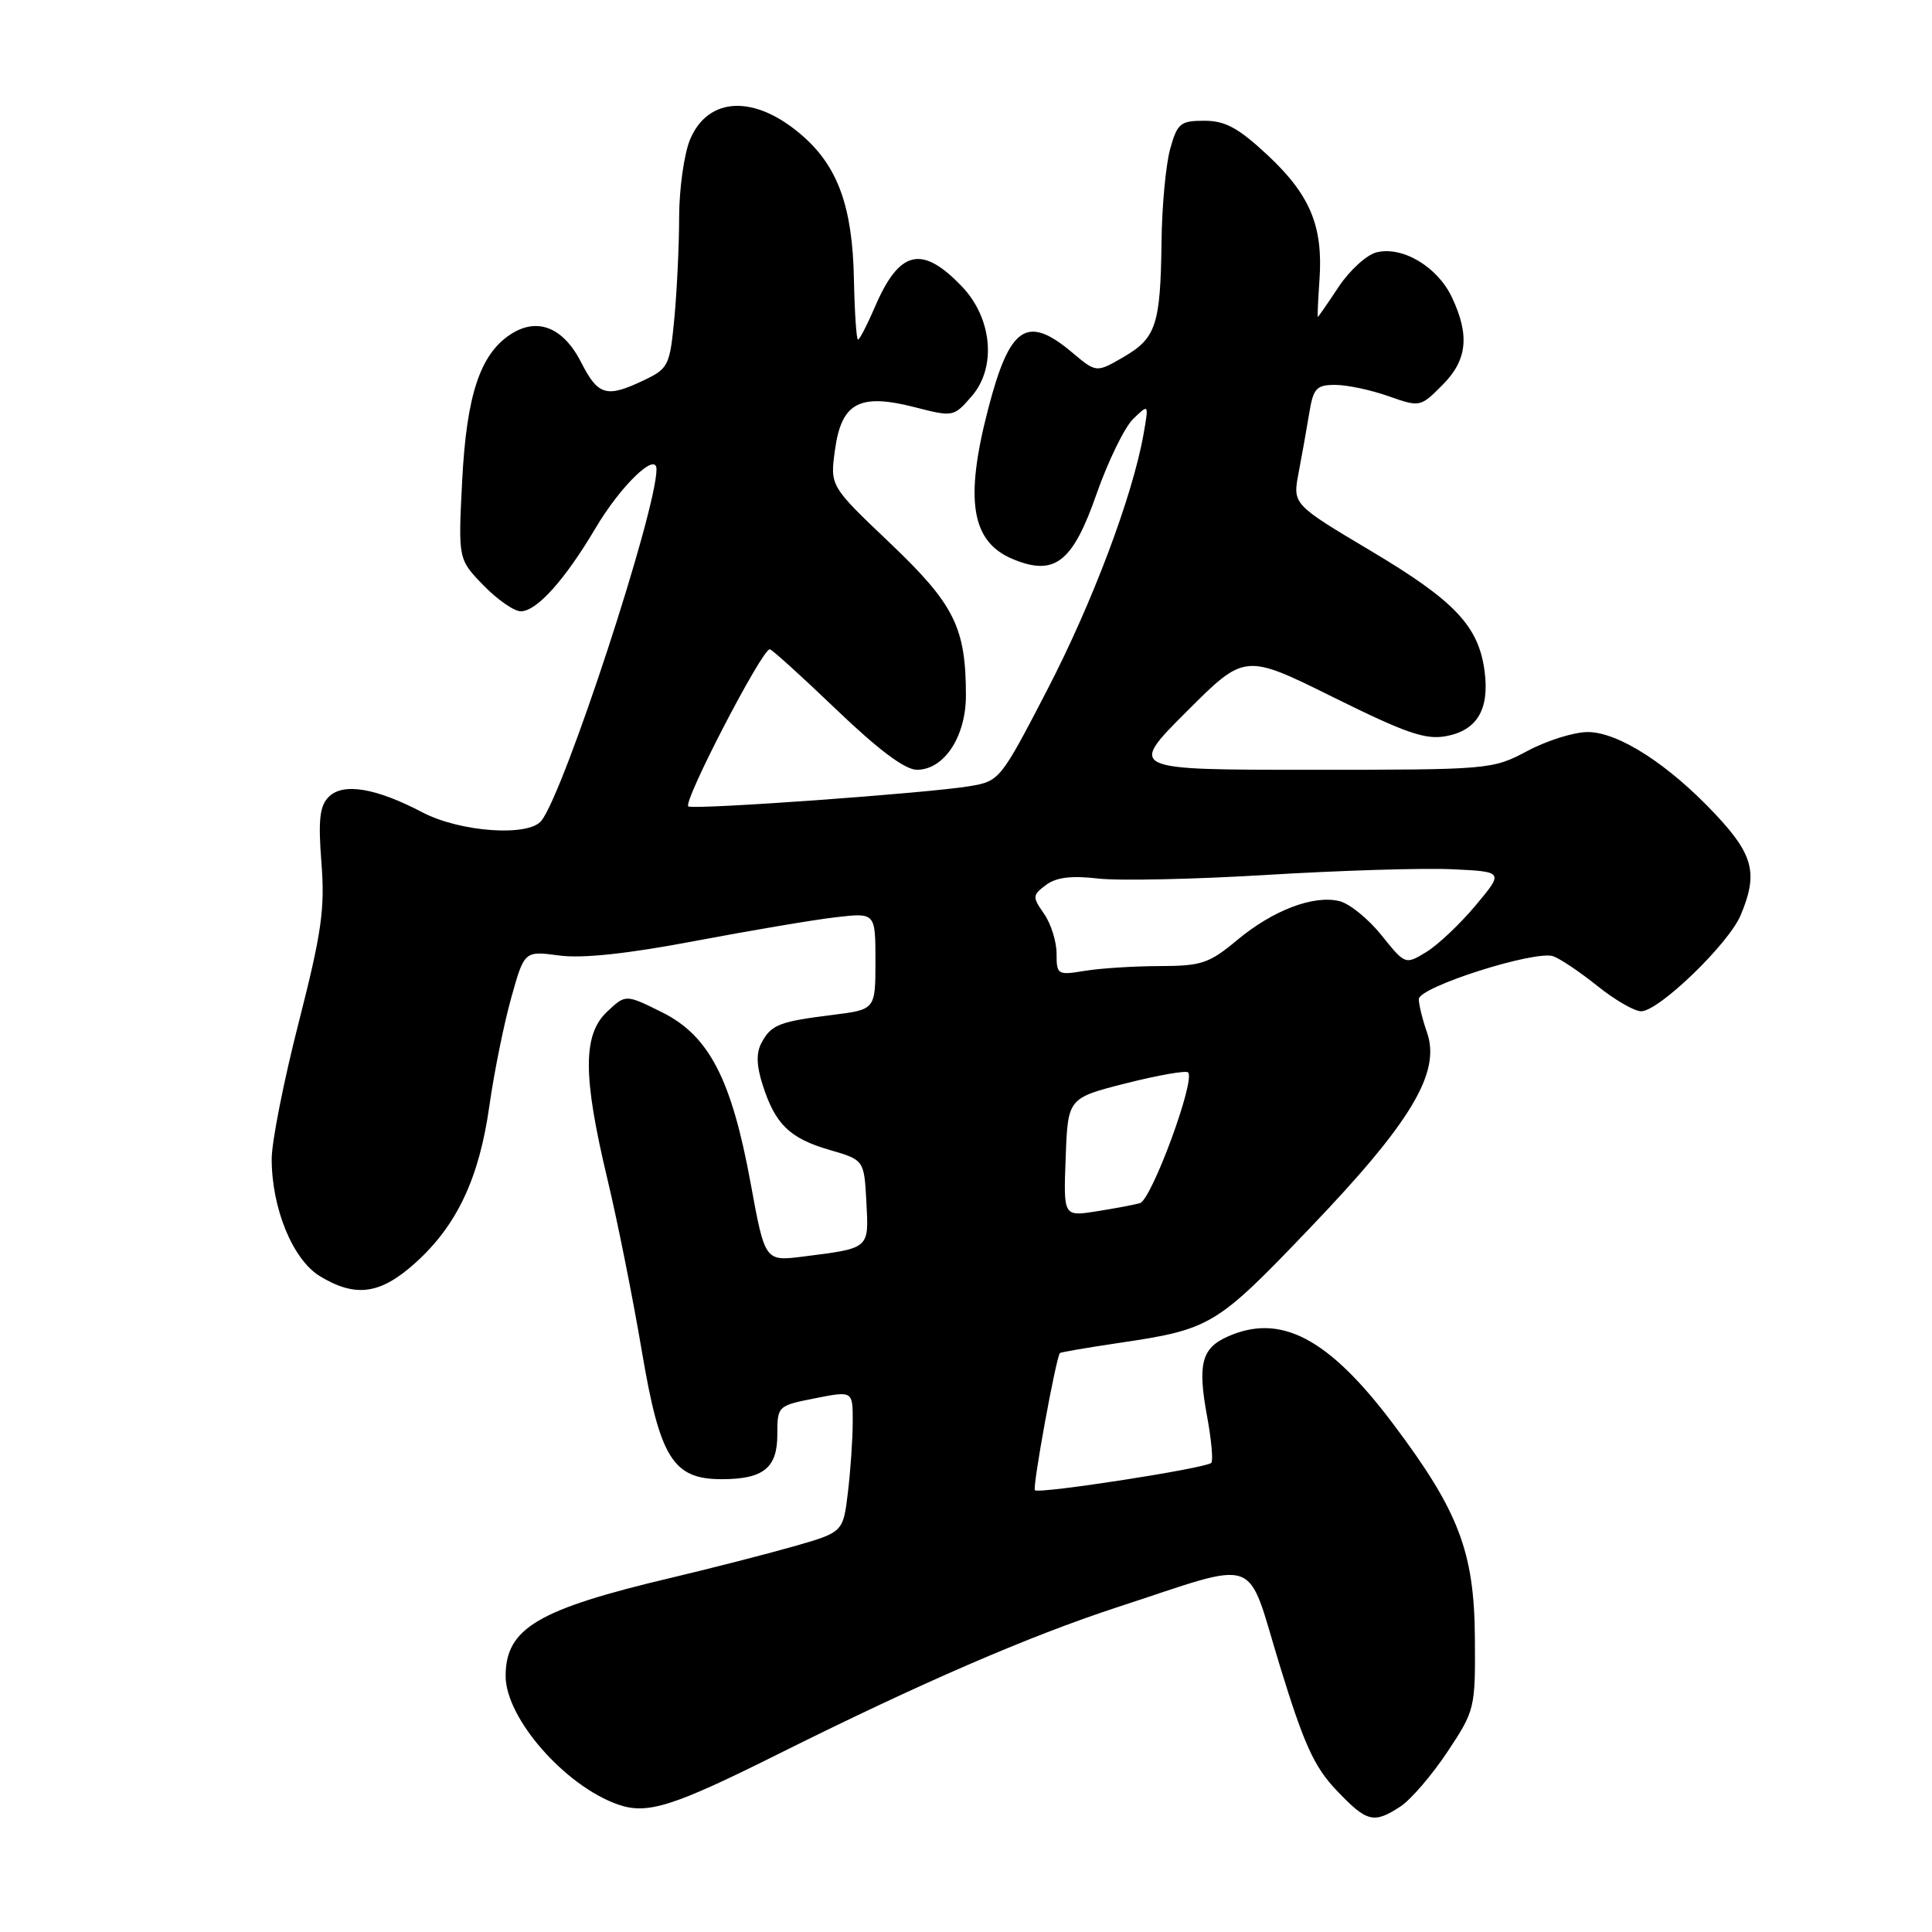 <?xml version="1.0" encoding="UTF-8" standalone="no"?>
<!DOCTYPE svg PUBLIC "-//W3C//DTD SVG 1.1//EN" "http://www.w3.org/Graphics/SVG/1.1/DTD/svg11.dtd" >
<svg xmlns="http://www.w3.org/2000/svg" xmlns:xlink="http://www.w3.org/1999/xlink" version="1.1" viewBox="0 0 256 256">
 <g >
 <path fill="currentColor"
d=" M 185.58 239.36 C 186.95 238.46 189.75 235.20 191.79 232.13 C 195.44 226.63 195.50 226.38 195.43 217.00 C 195.35 205.61 193.28 200.21 184.58 188.65 C 176.01 177.26 169.63 173.93 162.57 177.15 C 159.21 178.68 158.68 180.81 159.94 187.64 C 160.52 190.77 160.77 193.56 160.50 193.84 C 159.77 194.56 137.65 197.99 137.13 197.46 C 136.78 197.11 139.88 180.10 140.44 179.29 C 140.52 179.18 143.94 178.59 148.04 177.98 C 160.47 176.14 161.08 175.78 173.61 162.68 C 186.99 148.70 190.93 142.12 189.09 136.82 C 188.49 135.11 188.00 133.11 188.00 132.39 C 188.00 130.78 203.43 125.87 205.82 126.71 C 206.74 127.04 209.38 128.81 211.67 130.65 C 213.96 132.49 216.57 134.00 217.46 134.00 C 219.80 134.00 229.04 125.08 230.64 121.28 C 232.97 115.77 232.36 113.30 227.37 107.97 C 221.16 101.33 214.46 97.00 210.38 97.00 C 208.58 97.00 204.99 98.12 202.40 99.50 C 197.76 101.97 197.39 102.00 173.61 102.00 C 149.52 102.00 149.52 102.00 157.23 94.29 C 164.94 86.58 164.94 86.58 176.63 92.37 C 186.30 97.16 188.89 98.06 191.64 97.54 C 195.74 96.77 197.39 93.96 196.71 88.90 C 195.91 82.94 192.76 79.61 181.62 72.98 C 171.28 66.82 171.28 66.82 172.07 62.66 C 172.51 60.37 173.14 56.81 173.48 54.75 C 174.02 51.44 174.43 51.00 176.92 51.00 C 178.48 51.00 181.65 51.67 183.96 52.49 C 188.14 53.96 188.21 53.95 191.09 51.06 C 194.43 47.73 194.78 44.45 192.37 39.36 C 190.45 35.33 185.82 32.58 182.39 33.44 C 181.08 33.77 178.82 35.83 177.37 38.02 C 175.92 40.21 174.68 42.00 174.62 42.00 C 174.55 42.00 174.65 39.77 174.84 37.05 C 175.33 29.99 173.61 25.84 168.00 20.59 C 164.10 16.95 162.36 16.00 159.59 16.00 C 156.40 16.00 156.00 16.33 155.05 19.75 C 154.48 21.81 153.96 27.32 153.91 32.00 C 153.77 43.06 153.19 44.80 148.87 47.31 C 145.27 49.40 145.27 49.40 142.06 46.70 C 136.06 41.66 133.79 43.19 130.93 54.21 C 127.79 66.30 128.70 71.80 134.22 74.09 C 139.75 76.38 142.13 74.53 145.29 65.48 C 146.83 61.09 149.02 56.60 150.16 55.50 C 152.23 53.50 152.23 53.50 151.53 57.50 C 150.08 65.72 144.75 79.88 138.72 91.50 C 132.59 103.32 132.44 103.51 128.50 104.17 C 123.04 105.09 92.37 107.30 91.22 106.86 C 90.33 106.52 100.96 86.01 102.00 86.03 C 102.28 86.04 106.25 89.64 110.82 94.02 C 116.41 99.37 119.92 102.00 121.50 102.00 C 125.11 102.00 128.00 97.59 127.99 92.12 C 127.98 83.13 126.45 80.07 117.92 71.95 C 109.98 64.40 109.98 64.40 110.64 59.61 C 111.50 53.35 113.88 52.08 121.22 53.96 C 126.32 55.27 126.38 55.25 128.79 52.46 C 132.07 48.64 131.47 42.14 127.44 37.94 C 122.13 32.40 119.16 33.12 115.90 40.74 C 114.89 43.08 113.90 45.00 113.69 45.00 C 113.48 45.00 113.24 41.41 113.15 37.02 C 112.97 27.49 111.06 22.14 106.38 18.03 C 100.11 12.52 93.85 12.72 91.43 18.50 C 90.65 20.39 90.00 24.99 89.99 28.72 C 89.99 32.45 89.70 38.48 89.36 42.13 C 88.76 48.45 88.57 48.83 85.33 50.38 C 80.36 52.75 79.26 52.43 77.01 48.02 C 74.63 43.35 71.19 41.99 67.64 44.31 C 63.61 46.96 61.82 52.38 61.24 63.70 C 60.71 74.10 60.71 74.10 64.05 77.55 C 65.89 79.45 68.12 81.00 69.01 81.00 C 71.11 81.00 74.83 76.87 78.90 70.00 C 82.26 64.32 87.01 59.76 86.99 62.20 C 86.97 67.75 74.80 104.86 71.74 108.75 C 70.05 110.90 60.99 110.26 55.99 107.65 C 49.80 104.40 45.46 103.68 43.56 105.59 C 42.36 106.78 42.15 108.65 42.59 114.30 C 43.07 120.44 42.62 123.57 39.58 135.48 C 37.61 143.17 36.00 151.31 36.00 153.56 C 36.00 160.11 38.79 166.90 42.37 169.09 C 47.12 171.98 50.41 171.52 55.07 167.31 C 60.56 162.35 63.50 156.11 64.85 146.50 C 65.47 142.10 66.77 135.69 67.73 132.25 C 69.48 125.99 69.48 125.99 74.11 126.61 C 77.20 127.02 83.18 126.38 92.12 124.68 C 99.48 123.29 107.86 121.87 110.75 121.54 C 116.00 120.93 116.00 120.93 116.00 127.35 C 116.00 133.77 116.00 133.77 110.34 134.48 C 103.24 135.36 102.19 135.78 100.91 138.17 C 100.18 139.52 100.23 141.20 101.07 143.80 C 102.73 148.98 104.65 150.84 109.92 152.37 C 114.50 153.70 114.50 153.70 114.80 159.27 C 115.13 165.51 115.29 165.38 106.43 166.50 C 101.36 167.14 101.36 167.14 99.47 156.82 C 96.93 142.96 93.95 137.22 87.70 134.12 C 82.90 131.74 82.90 131.74 80.45 134.05 C 77.21 137.09 77.22 142.56 80.47 156.17 C 81.83 161.85 83.88 172.12 85.04 179.00 C 87.44 193.22 89.17 196.00 95.62 196.00 C 101.15 196.00 103.00 194.52 103.00 190.10 C 103.00 186.30 103.04 186.26 108.00 185.28 C 113.00 184.29 113.00 184.29 112.99 188.39 C 112.99 190.65 112.70 194.87 112.35 197.76 C 111.72 203.03 111.72 203.03 105.11 204.92 C 101.47 205.95 94.22 207.81 89.00 209.05 C 71.23 213.25 67.00 215.75 67.00 222.09 C 67.00 227.67 74.87 236.66 81.90 239.11 C 85.76 240.46 89.13 239.40 103.00 232.48 C 121.98 223.01 136.33 216.80 148.00 212.98 C 167.34 206.67 165.03 205.85 169.57 220.67 C 172.77 231.11 174.13 234.11 177.08 237.21 C 181.13 241.47 182.02 241.69 185.58 239.36 Z  M 141.21 153.35 C 141.50 145.50 141.50 145.50 149.21 143.54 C 153.45 142.47 157.15 141.82 157.43 142.10 C 158.44 143.11 152.58 159.00 151.04 159.43 C 150.19 159.66 147.57 160.15 145.21 160.52 C 140.91 161.19 140.91 161.19 141.21 153.35 Z  M 140.00 126.35 C 140.00 124.75 139.25 122.38 138.34 121.08 C 136.78 118.84 136.79 118.62 138.59 117.27 C 139.94 116.25 141.96 116.00 145.50 116.41 C 148.25 116.73 158.38 116.51 168.00 115.92 C 177.62 115.34 188.60 115.00 192.39 115.18 C 199.27 115.50 199.27 115.50 195.52 119.98 C 193.46 122.44 190.52 125.22 188.99 126.15 C 186.21 127.84 186.20 127.84 183.06 123.93 C 181.34 121.78 178.84 119.75 177.51 119.41 C 174.08 118.55 168.66 120.61 163.91 124.58 C 160.22 127.66 159.19 128.00 153.66 128.01 C 150.27 128.02 145.81 128.30 143.75 128.64 C 140.13 129.24 140.00 129.16 140.00 126.35 Z "/>
</g>
</svg>